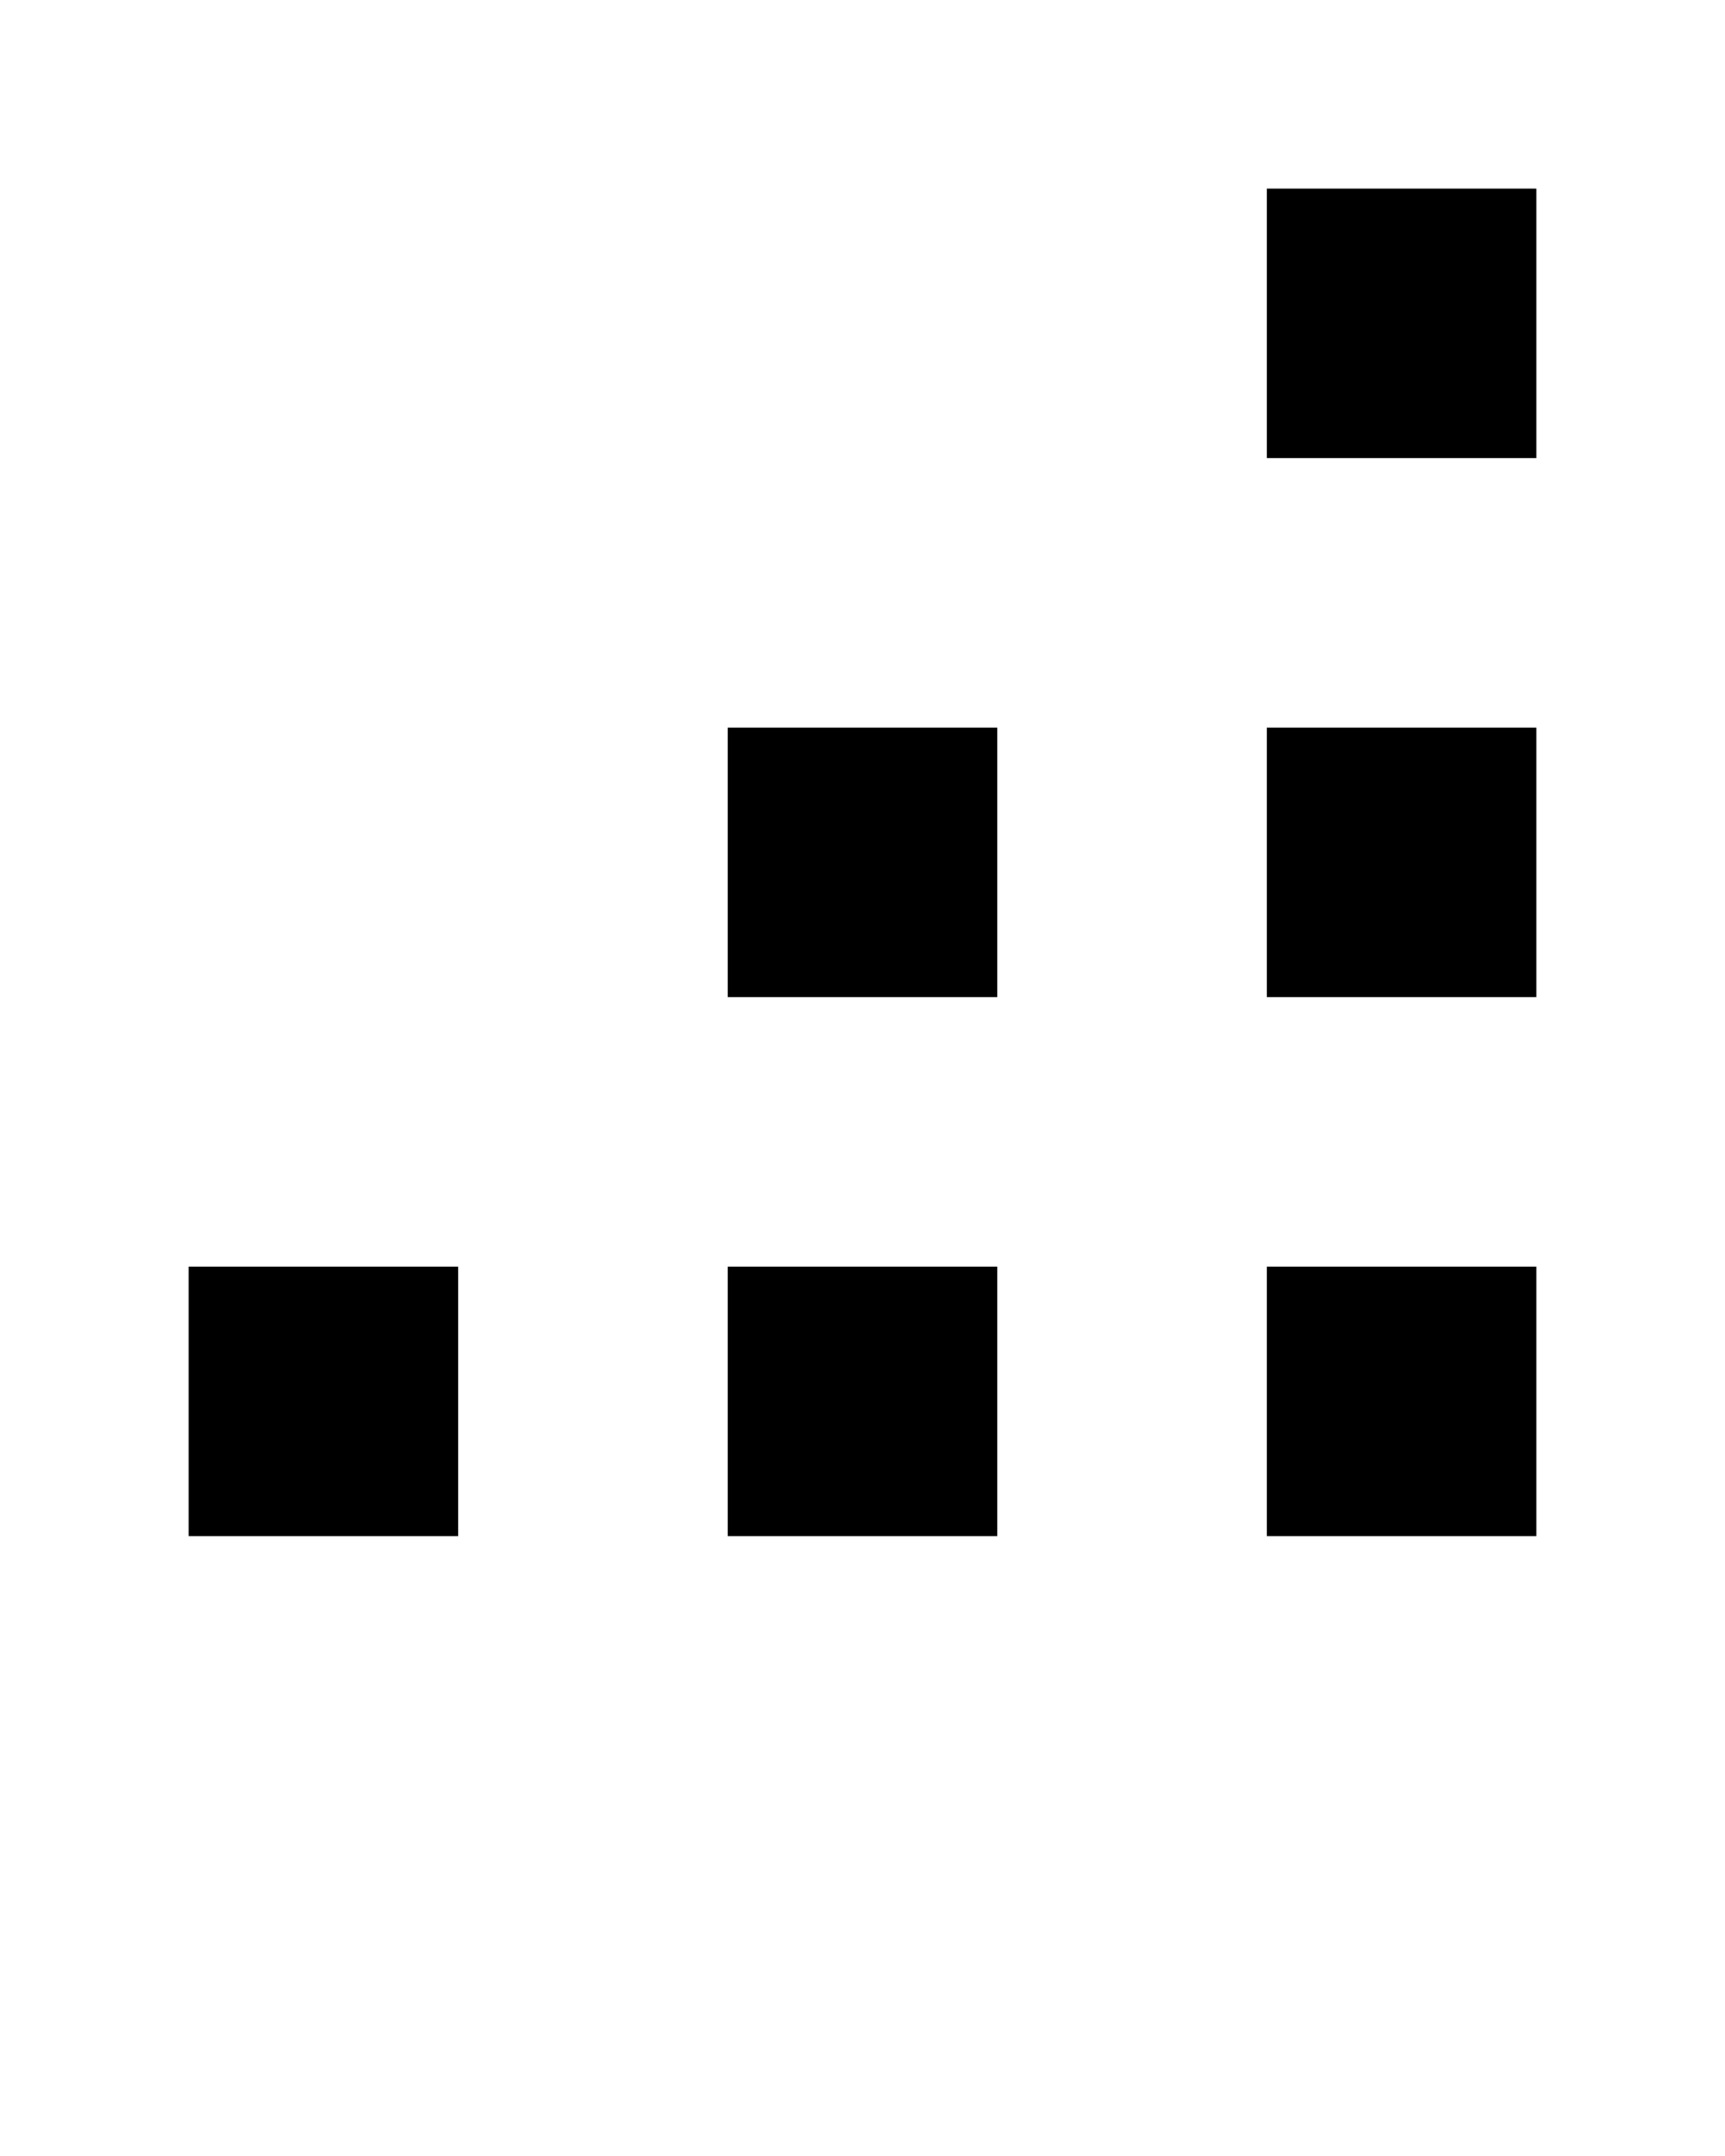 <svg viewBox="0 0 64 80" xmlns="http://www.w3.org/2000/svg">
<g>
<rect width="10" height="10" x="7" y="47"  fill-opacity="1" stroke-width="8" stroke-linecap="round" stroke-linejoin="round" stroke-miterlimit="4" stroke-dasharray="none" stroke-opacity="1"/>
<rect width="10" height="10" x="27" y="47" fill-opacity="1" stroke-width="8" stroke-linecap="round" stroke-linejoin="round" stroke-miterlimit="4" stroke-dasharray="none" stroke-opacity="1"/>
<rect width="10" height="10" x="47" y="47" fill-opacity="1" stroke-width="8" stroke-linecap="round" stroke-linejoin="round" stroke-miterlimit="4" stroke-dasharray="none" stroke-opacity="1"/>
<rect width="10" height="10" x="27" y="27" fill-opacity="1" stroke-width="8" stroke-linecap="round" stroke-linejoin="round" stroke-miterlimit="4" stroke-dasharray="none" stroke-opacity="1"/>
<rect width="10" height="10" x="47" y="27" fill-opacity="1" stroke-width="8" stroke-linecap="round" stroke-linejoin="round" stroke-miterlimit="4" stroke-dasharray="none" stroke-opacity="1"/>
<rect width="10" height="10" x="47" y="7"  fill-opacity="1" stroke-width="8" stroke-linecap="round" stroke-linejoin="round" stroke-miterlimit="4" stroke-dasharray="none" stroke-opacity="1"/>
</g>
</svg>